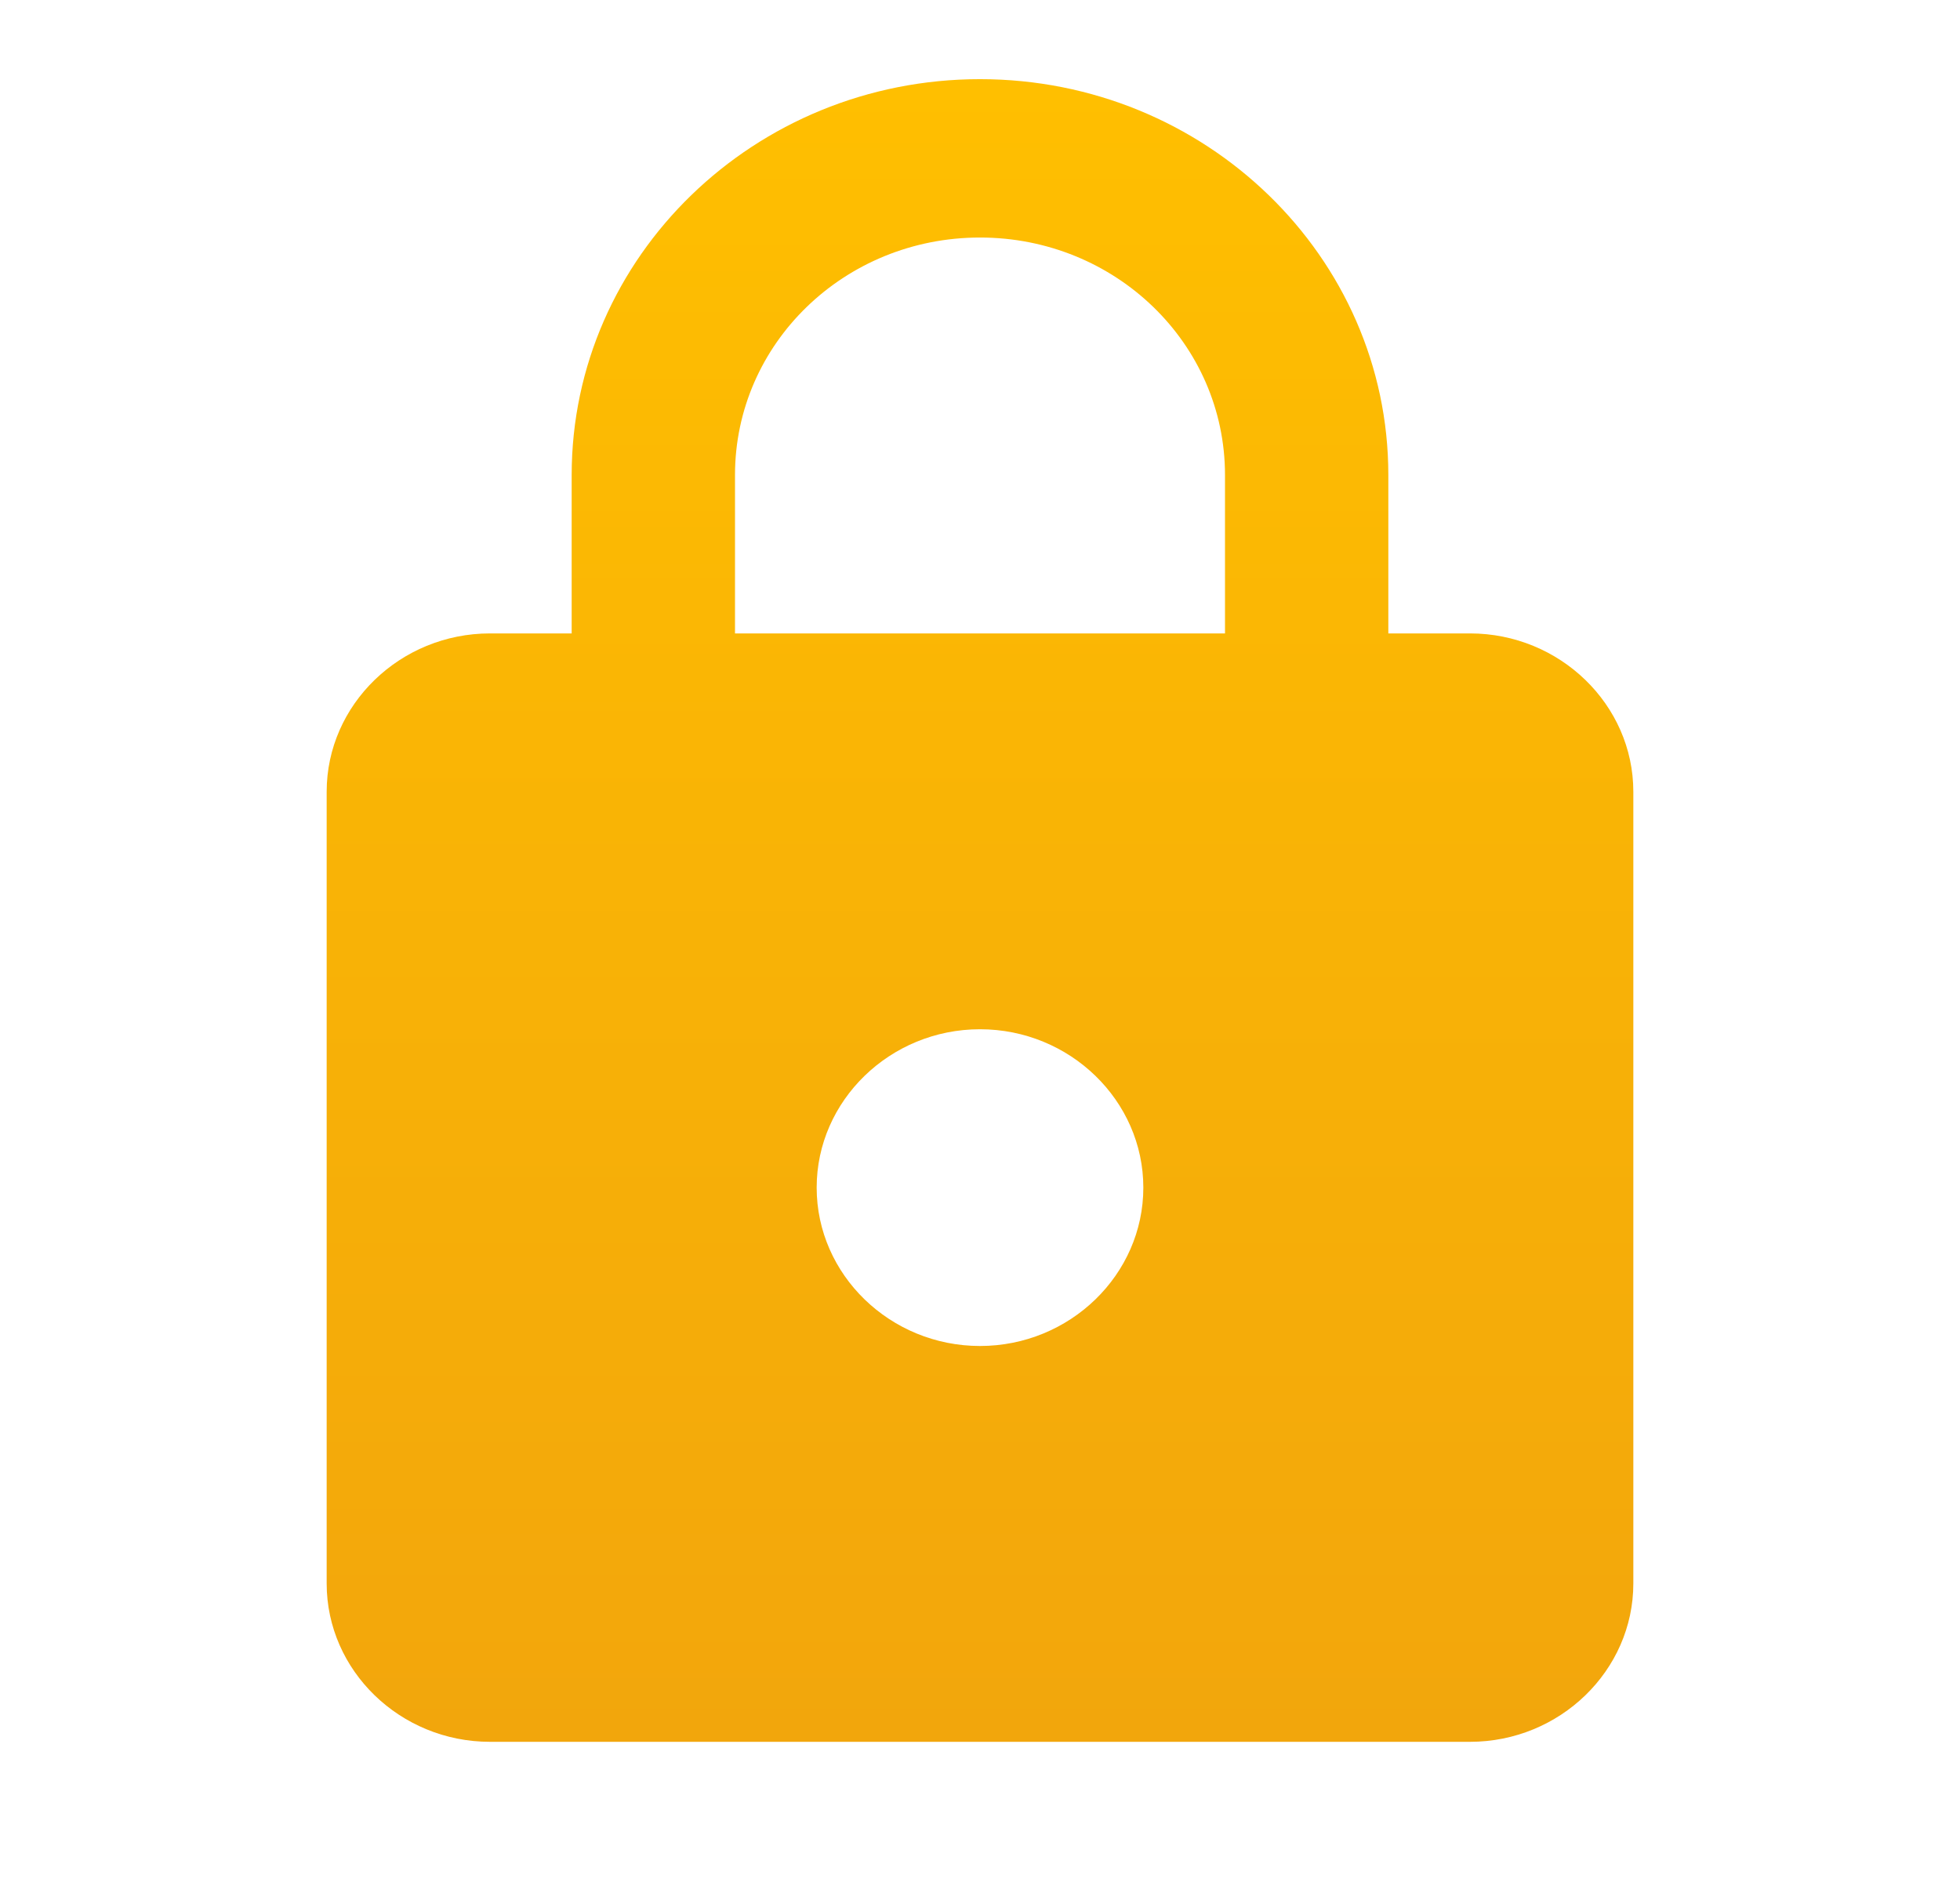<svg width="33" height="32" fill="none" xmlns="http://www.w3.org/2000/svg"><path d="M24.75 10.667h-1.375V8c0-3.68-3.08-6.667-6.875-6.667S9.625 4.32 9.625 8v2.667H8.25c-1.513 0-2.75 1.2-2.75 2.666v13.334c0 1.466 1.237 2.666 2.75 2.666h16.5c1.512 0 2.75-1.2 2.75-2.666V13.333c0-1.466-1.238-2.666-2.75-2.666Zm-8.25 12c-1.512 0-2.75-1.2-2.75-2.667 0-1.467 1.238-2.667 2.75-2.667s2.75 1.2 2.75 2.667c0 1.467-1.238 2.667-2.75 2.667Zm-4.125-12V8c0-2.213 1.842-4 4.125-4 2.282 0 4.125 1.787 4.125 4v2.667h-8.25Z" fill="url(#a)"/><defs><linearGradient id="a" x1="16.5" y1="1.333" x2="16.5" y2="29.333" gradientUnits="userSpaceOnUse"><stop stop-color="#FFBF00"/><stop offset="1" stop-color="#F2A60C"/></linearGradient></defs></svg>